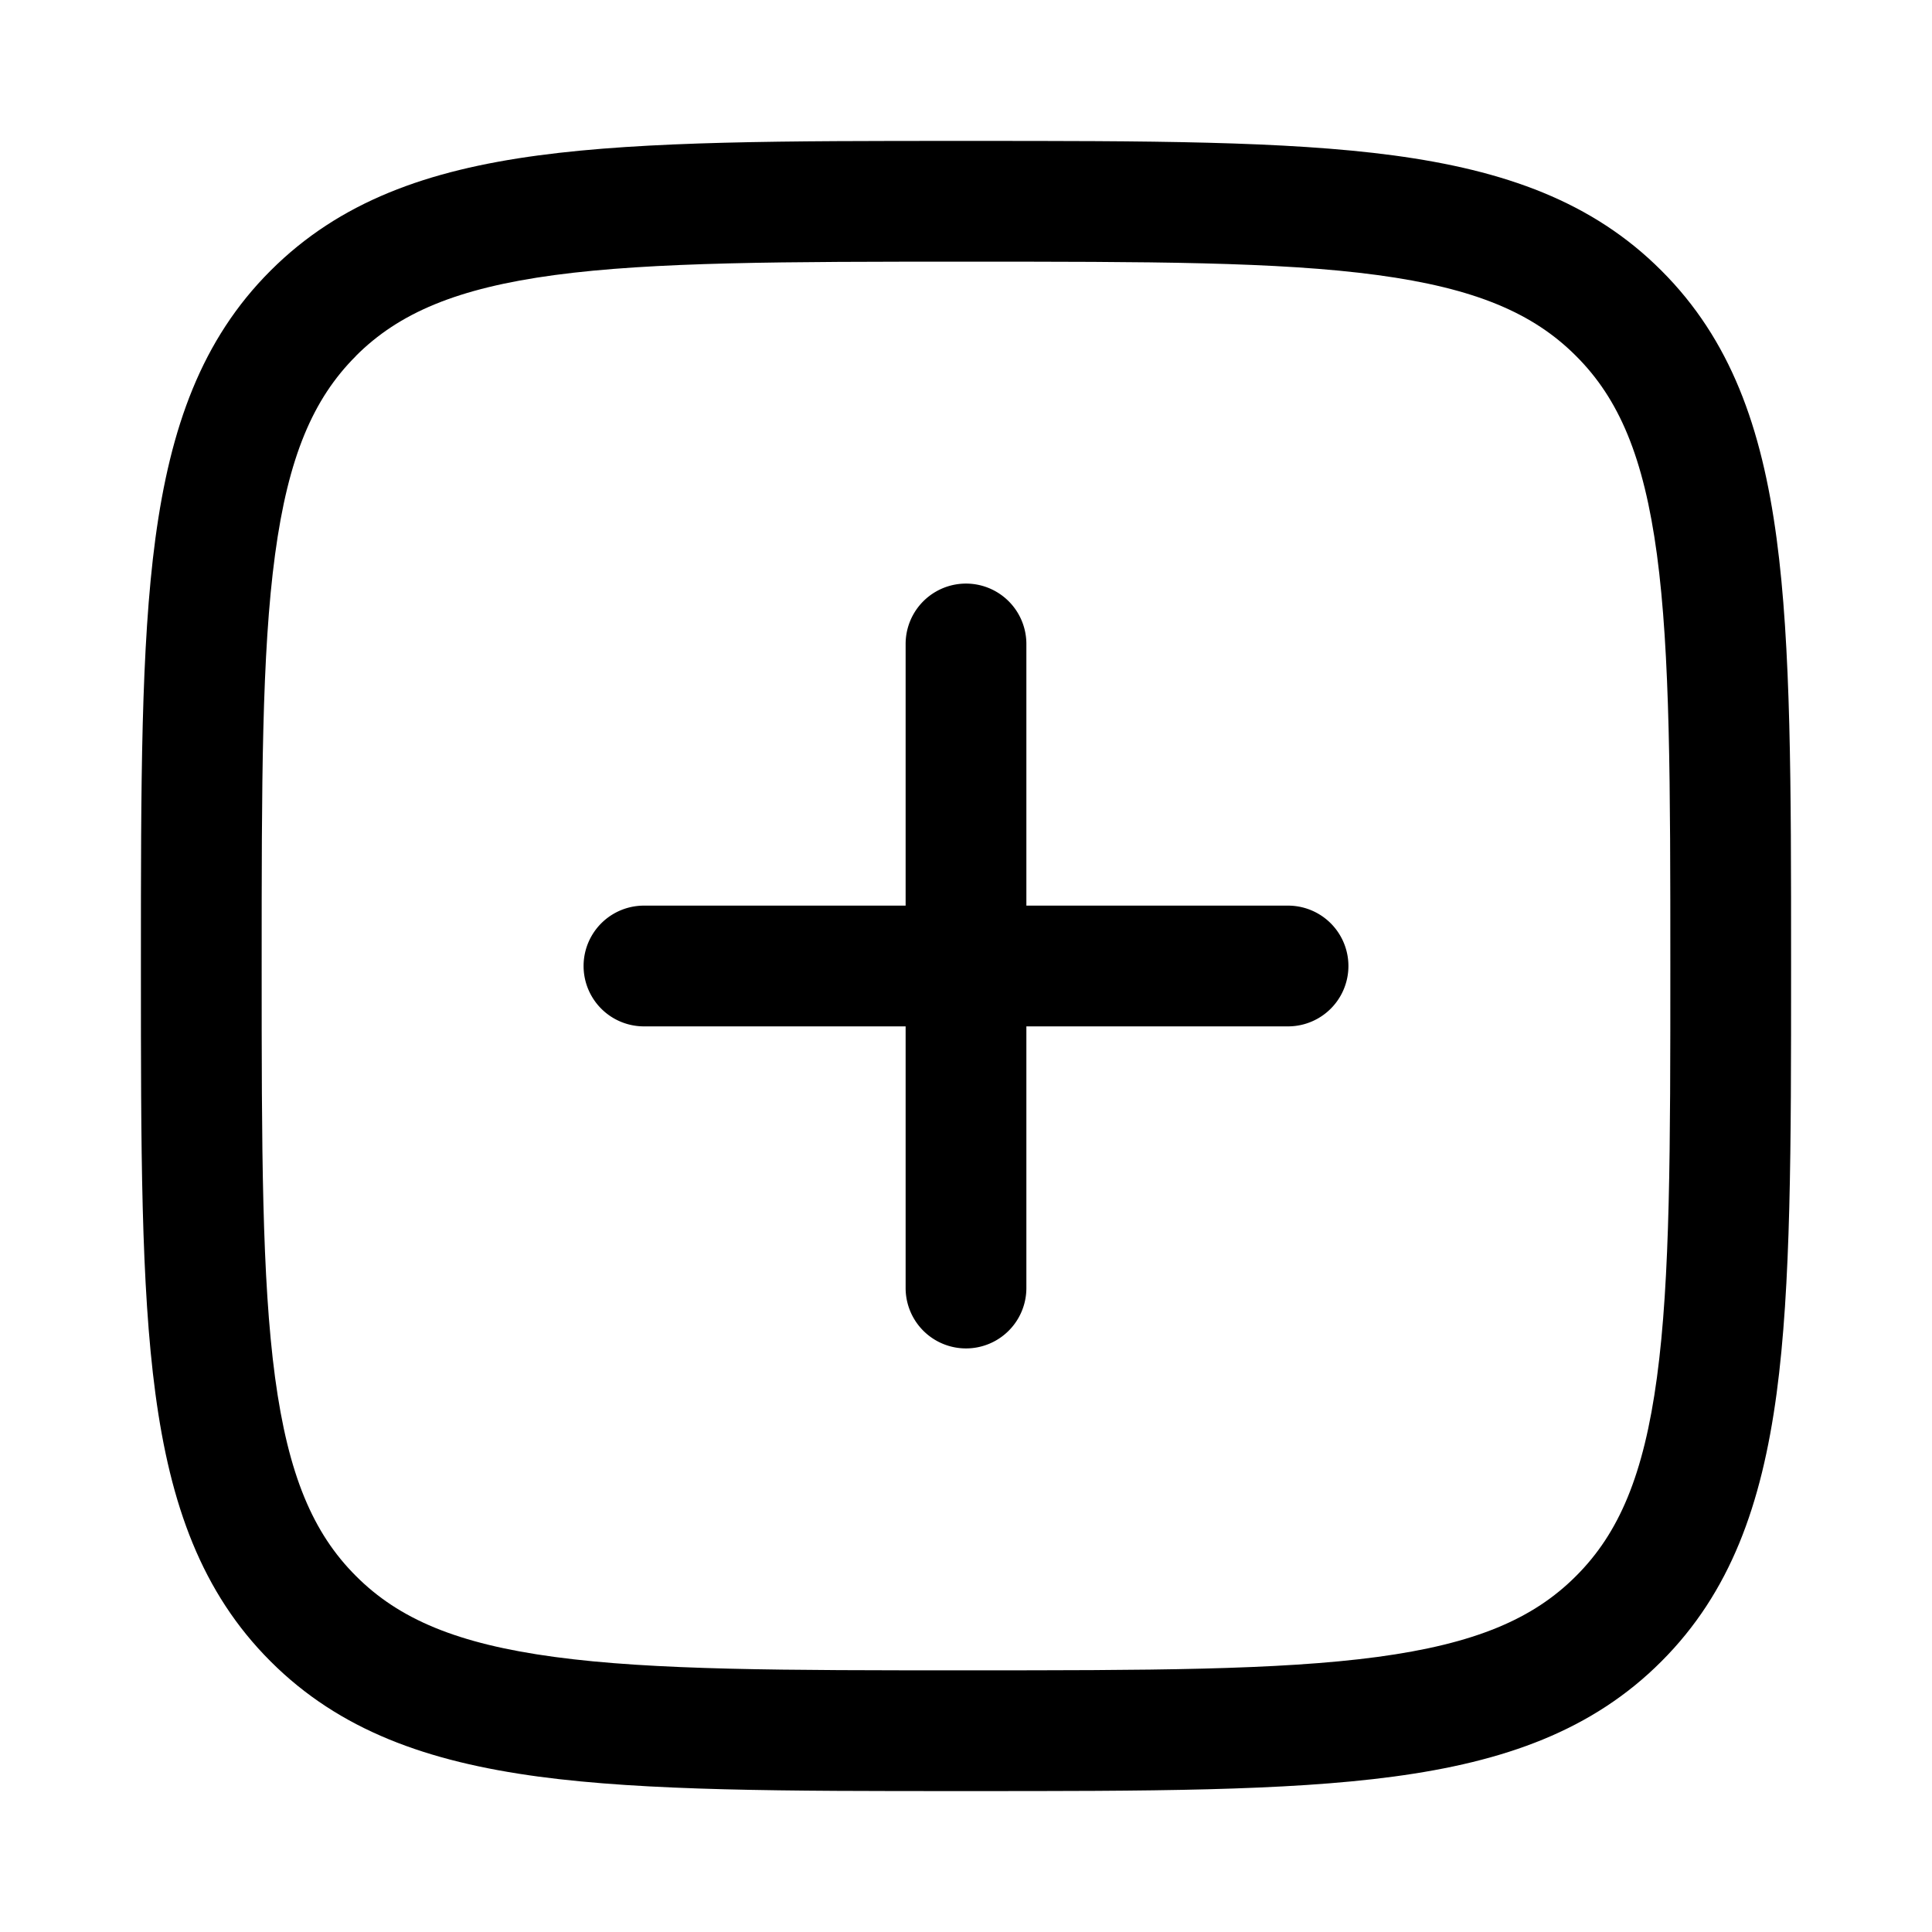 <svg t="1727952982711" class="icon" viewBox="0 0 1024 1024" version="1.1" xmlns="http://www.w3.org/2000/svg" p-id="895"
  xmlns:xlink="http://www.w3.org/1999/xlink" width="200" height="200">
  <path
    d="M544 341.312a32 32 0 0 0-64 0V480H341.312a32 32 0 0 0 0 64H480v138.688a32 32 0 1 0 64 0V544h138.688a32 32 0 1 0 0-64H544V341.312z"
    p-id="896"></path>
  <path
    d="M514.432 74.688h-4.864c-93.44 0-166.912 0-224.192 7.68-58.752 7.872-105.344 24.448-141.952 61.056-36.672 36.608-53.12 83.2-61.056 141.952-7.68 57.28-7.68 130.688-7.68 224.192v4.864c0 93.44 0 166.912 7.68 224.192 7.872 58.752 24.384 105.344 61.056 141.952 36.608 36.608 83.2 53.12 141.952 61.056 57.28 7.68 130.688 7.68 224.192 7.68h4.864c93.44 0 166.912 0 224.192-7.68 58.752-7.872 105.344-24.384 141.952-61.056 36.608-36.608 53.12-83.2 61.056-141.952 7.68-57.28 7.68-130.688 7.68-224.192v-4.864c0-93.44 0-166.912-7.68-224.192-7.872-58.752-24.384-105.344-61.056-141.952-36.608-36.672-83.2-53.12-141.952-61.056-57.28-7.68-130.688-7.68-224.192-7.68z m-325.76 113.92c22.72-22.72 53.568-35.84 105.216-42.816 52.544-7.04 121.664-7.104 218.112-7.104s165.568 0 218.112 7.104c51.648 6.976 82.496 20.096 105.216 42.88 22.784 22.72 35.904 53.568 42.88 105.216 7.04 52.544 7.104 121.664 7.104 218.112s0 165.568-7.104 218.112c-6.976 51.648-20.096 82.496-42.88 105.216-22.72 22.784-53.568 35.904-105.216 42.88-52.544 7.04-121.664 7.104-218.112 7.104s-165.568 0-218.112-7.104c-51.648-6.976-82.496-20.096-105.216-42.88-22.784-22.72-35.904-53.568-42.88-105.216-7.04-52.544-7.104-121.664-7.104-218.112s0-165.568 7.104-218.112c6.976-51.648 20.096-82.496 42.88-105.216z"
    p-id="897"></path>
</svg>